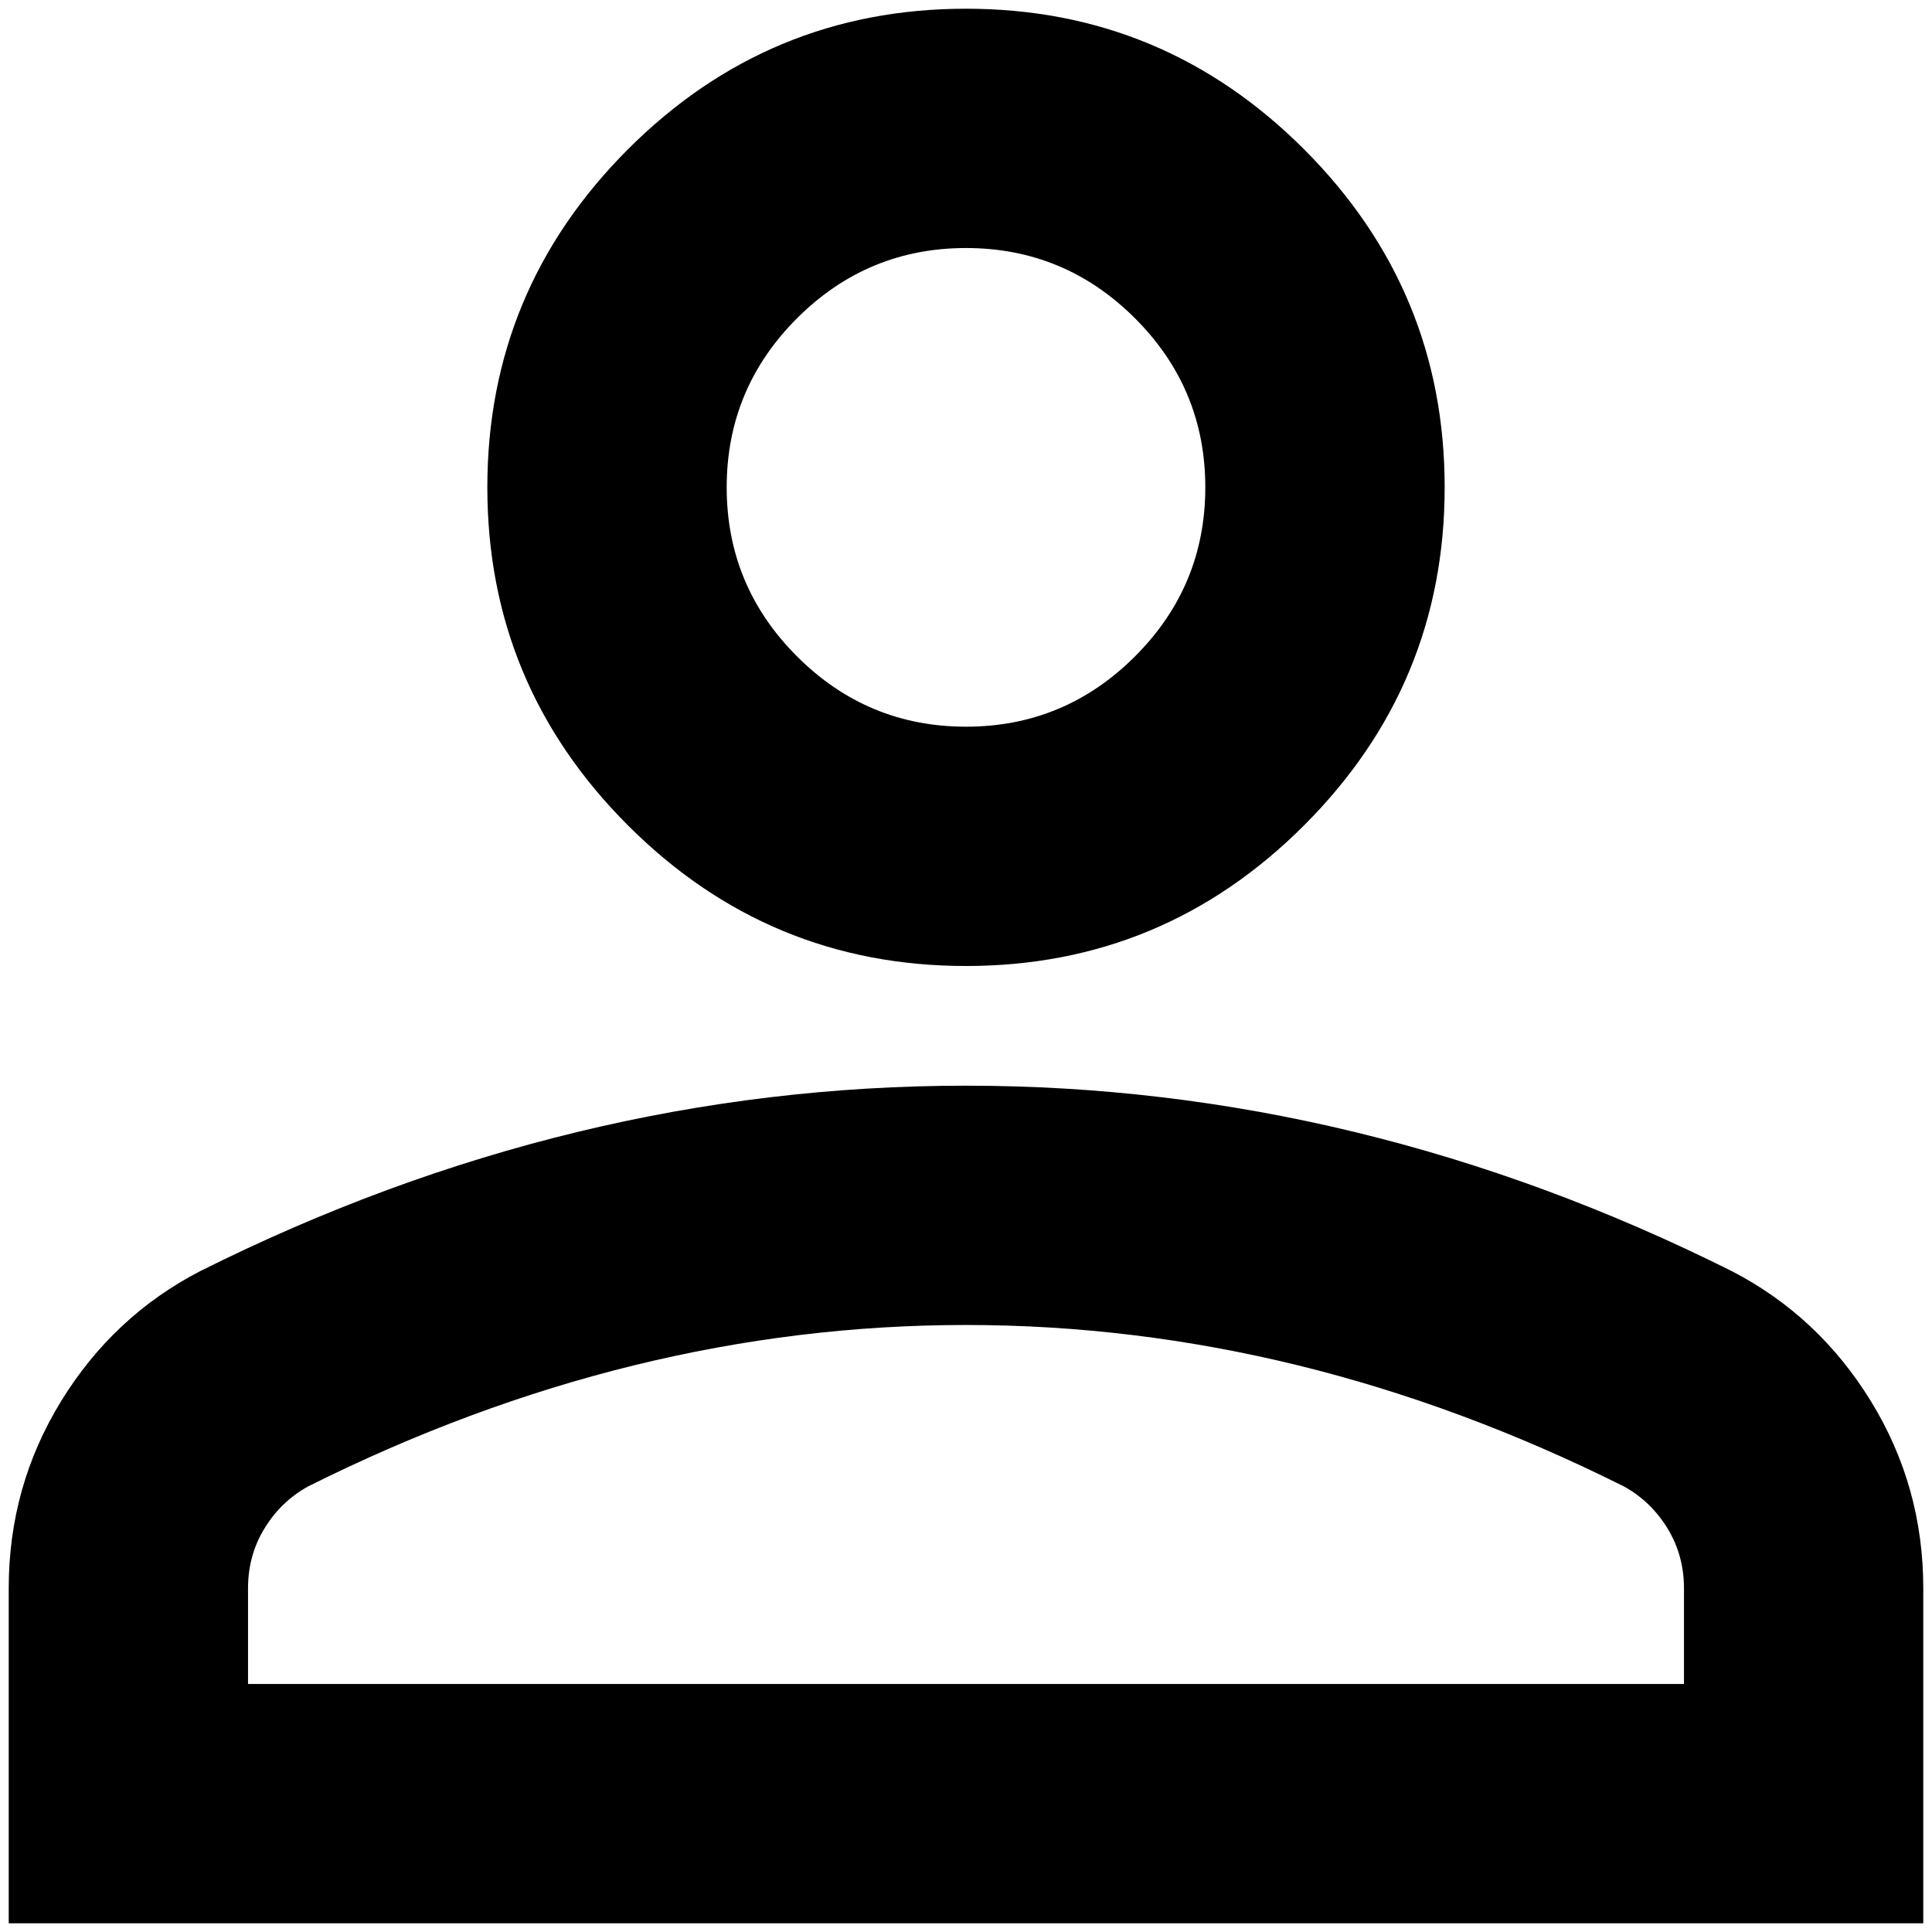 <svg width="37" height="37" viewBox="0 0 37 37" fill="none" xmlns="http://www.w3.org/2000/svg">
<path d="M18.5 18.5C15.979 18.5 13.821 17.602 12.026 15.807C10.231 14.012 9.333 11.854 9.333 9.333C9.333 6.813 10.231 4.655 12.026 2.859C13.821 1.064 15.979 0.167 18.5 0.167C21.021 0.167 23.179 1.064 24.974 2.859C26.769 4.655 27.667 6.813 27.667 9.333C27.667 11.854 26.769 14.012 24.974 15.807C23.179 17.602 21.021 18.5 18.5 18.5ZM0.167 36.833V30.417C0.167 29.118 0.501 27.925 1.169 26.836C1.838 25.747 2.726 24.917 3.833 24.344C6.201 23.16 8.608 22.272 11.052 21.68C13.496 21.088 15.979 20.792 18.5 20.792C21.021 20.792 23.503 21.088 25.948 21.68C28.392 22.272 30.799 23.16 33.167 24.344C34.274 24.917 35.162 25.747 35.831 26.836C36.499 27.925 36.833 29.118 36.833 30.417V36.833H0.167ZM4.75 32.25H32.25V30.417C32.25 29.997 32.145 29.615 31.935 29.271C31.725 28.927 31.448 28.66 31.104 28.469C29.042 27.438 26.96 26.664 24.859 26.148C22.759 25.633 20.639 25.375 18.5 25.375C16.361 25.375 14.241 25.633 12.141 26.148C10.04 26.664 7.958 27.438 5.896 28.469C5.552 28.66 5.275 28.927 5.065 29.271C4.855 29.615 4.75 29.997 4.75 30.417V32.25ZM18.5 13.917C19.76 13.917 20.839 13.468 21.737 12.57C22.635 11.673 23.083 10.594 23.083 9.333C23.083 8.073 22.635 6.994 21.737 6.096C20.839 5.199 19.76 4.75 18.5 4.75C17.24 4.75 16.161 5.199 15.263 6.096C14.366 6.994 13.917 8.073 13.917 9.333C13.917 10.594 14.366 11.673 15.263 12.57C16.161 13.468 17.24 13.917 18.5 13.917Z" fill="black"/>
</svg>

